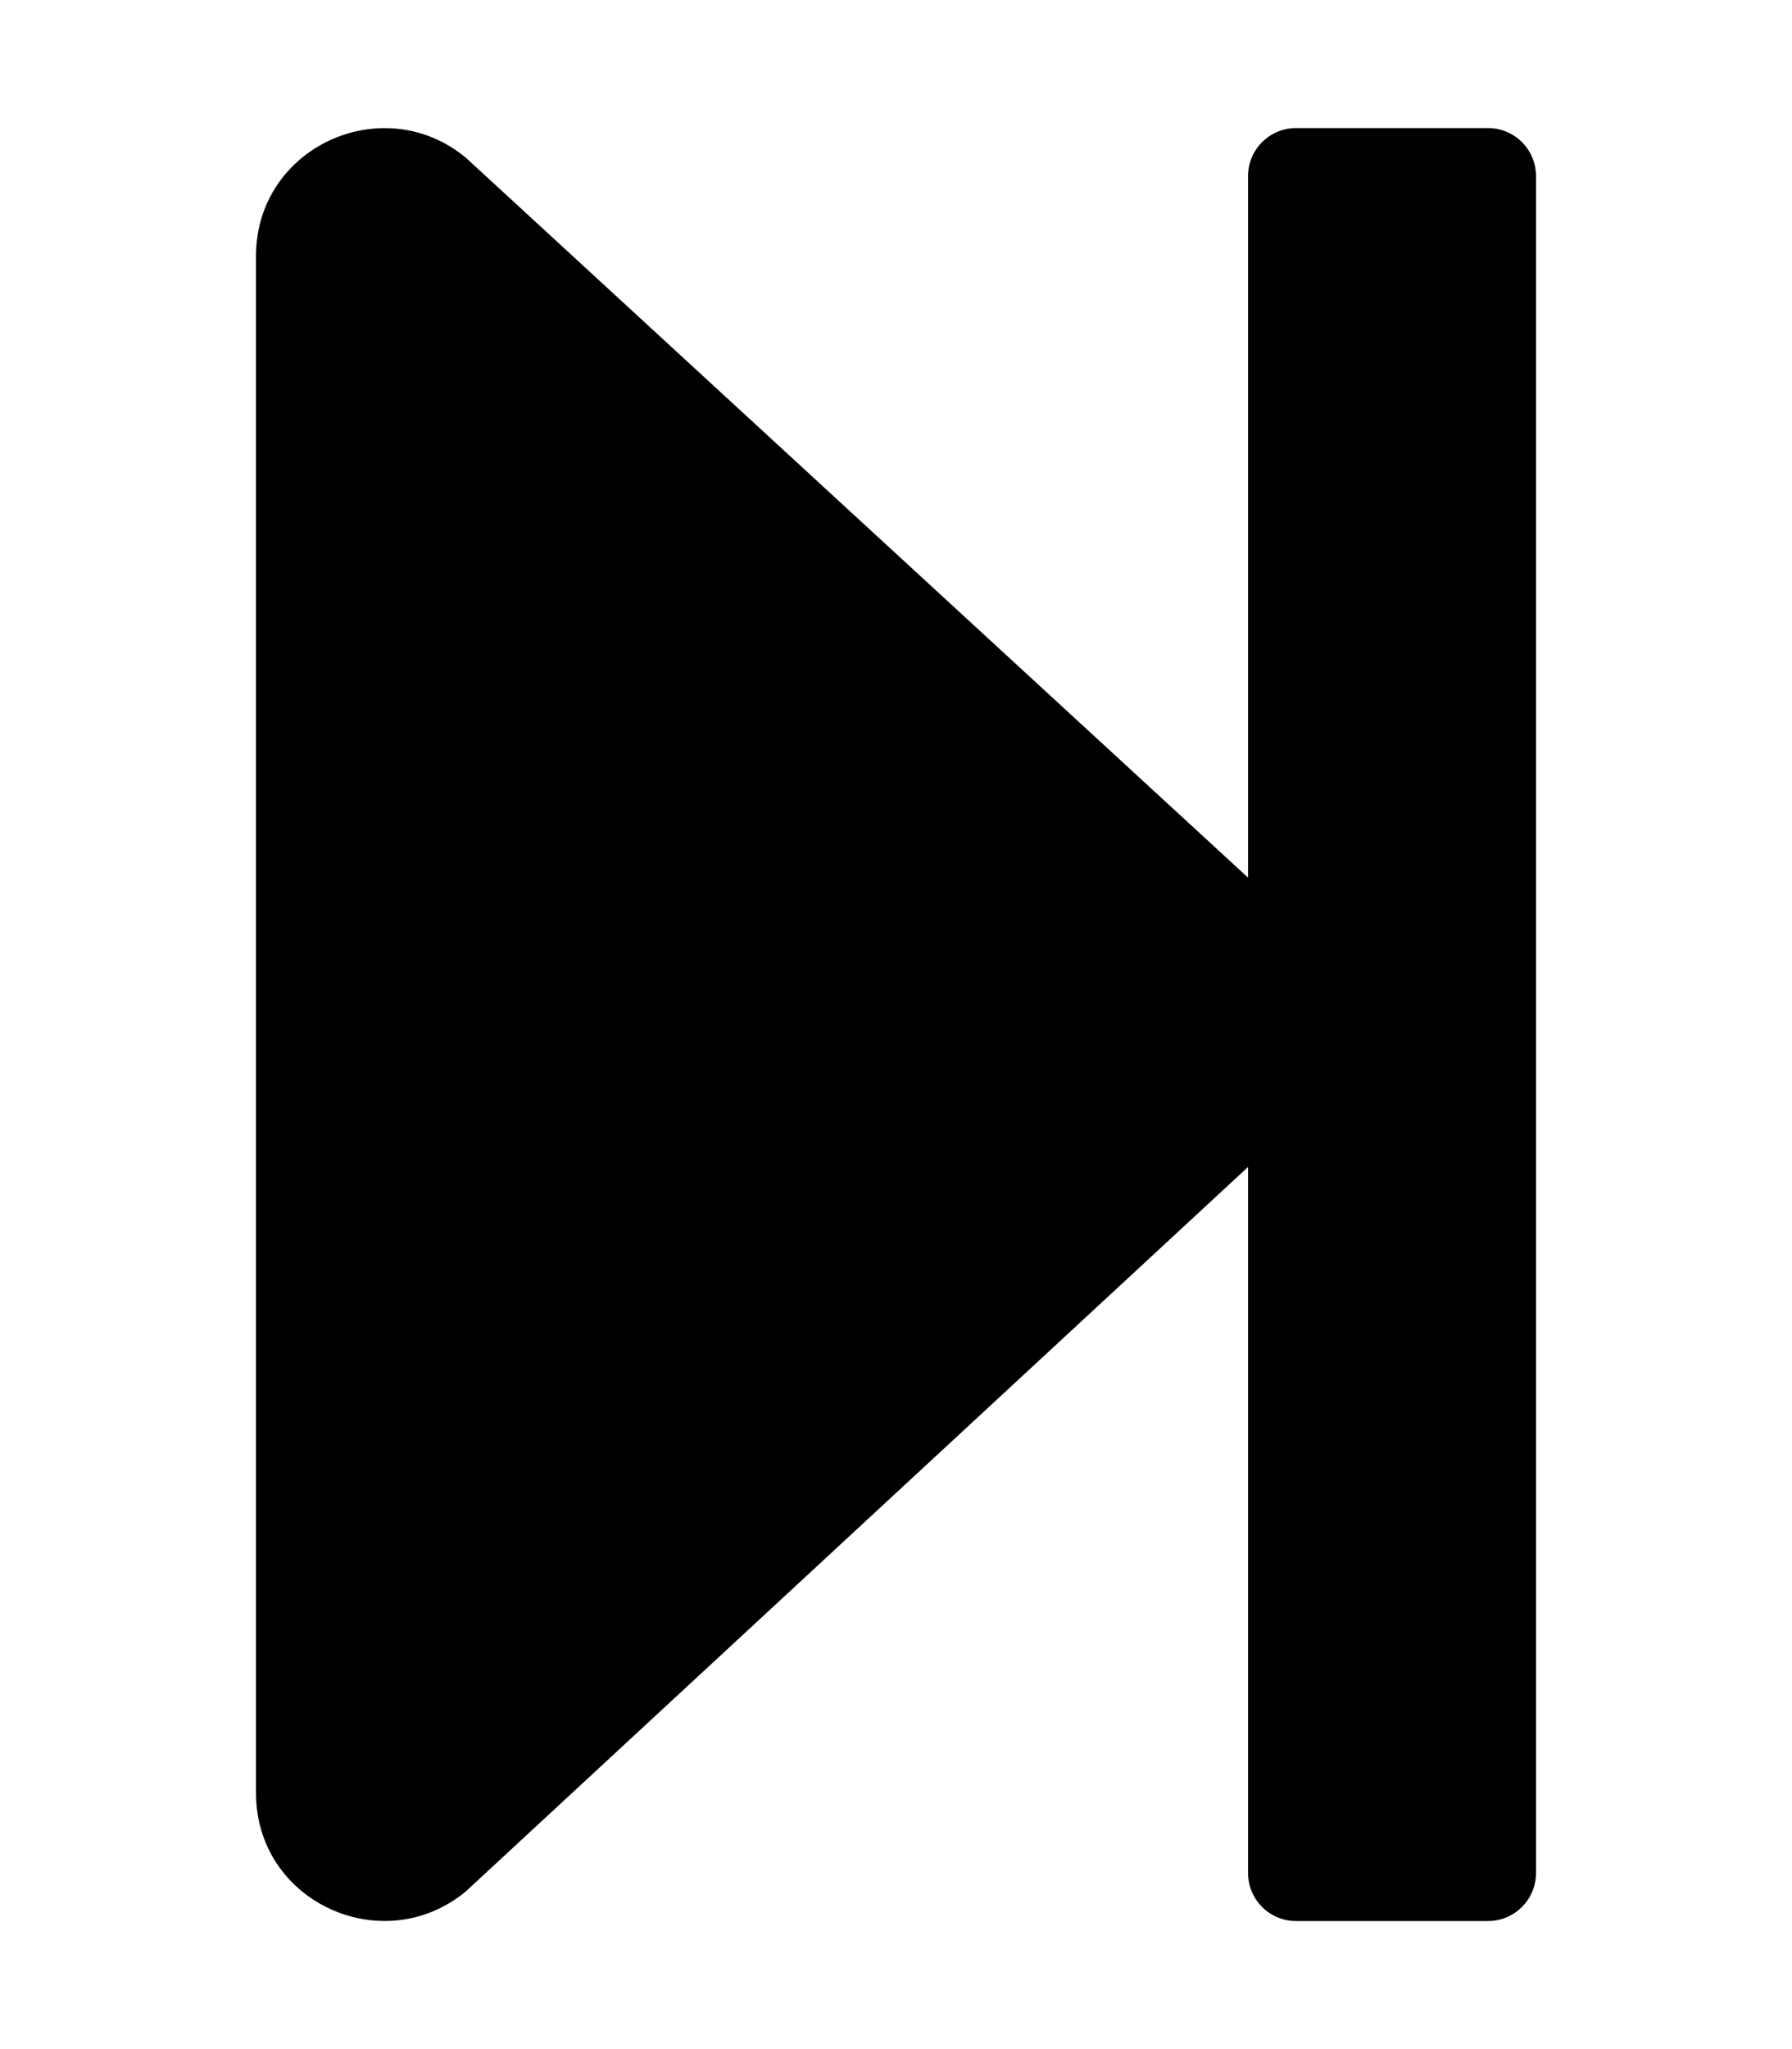 
  <svg height="1000" width="875.0" xmlns="http://www.w3.org/2000/svg">
    <path d="m750 85.9v828.2c0 12.9-10.5 23.4-23.4 23.4h-93.8c-12.9 0-23.4-10.5-23.4-23.4v-344.6l-381.9 353.5c-40.2 33.4-102.5 5.5-102.5-48v-750c0-53.5 62.3-81.4 102.5-48l381.9 351.3v-342.4c0-12.9 10.5-23.4 23.4-23.4h93.8c12.9 0 23.4 10.5 23.4 23.4z" />
  </svg>
